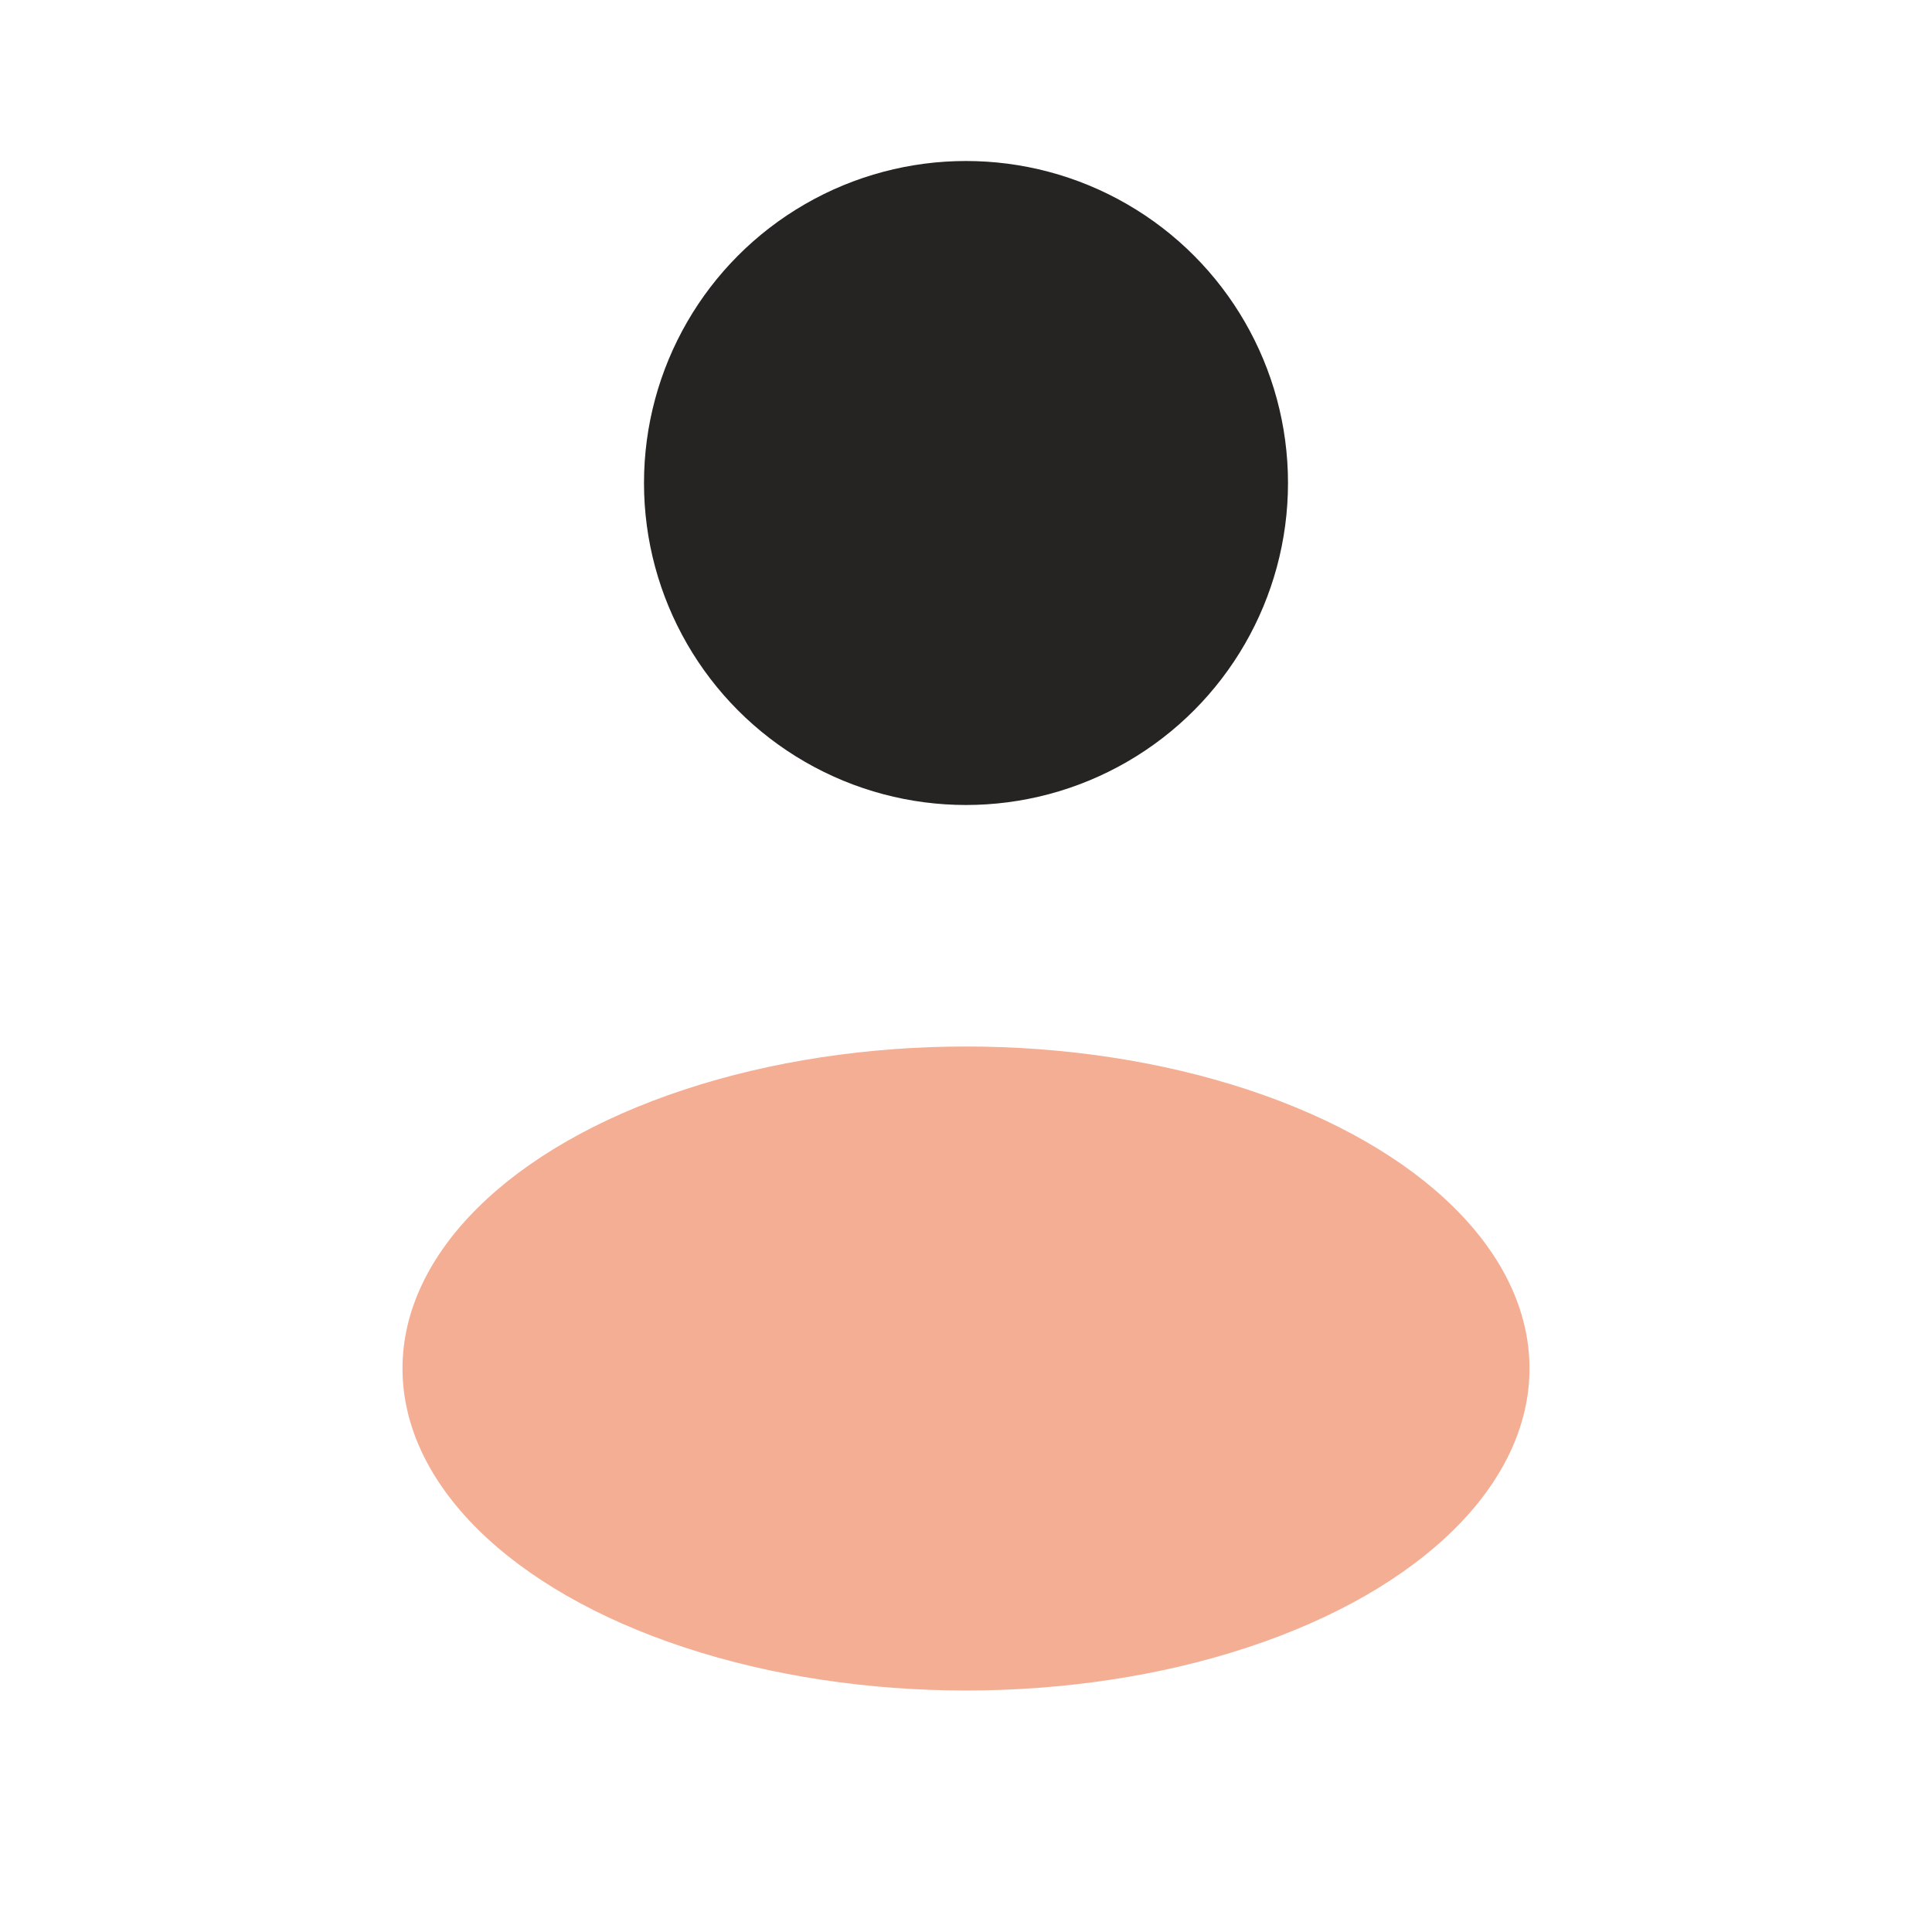 <svg
    xmlns="http://www.w3.org/2000/svg"
    width="24"
    height="24"
    viewBox="0 0 24 24"
    fill="none"
>
    <circle cx="12" cy="6" r="4" fill="#252422" />
    <ellipse
        opacity="0.5"
        cx="12"
        cy="17"
        rx="7"
        ry="4"
        fill="#EB5E28"
    />
</svg>